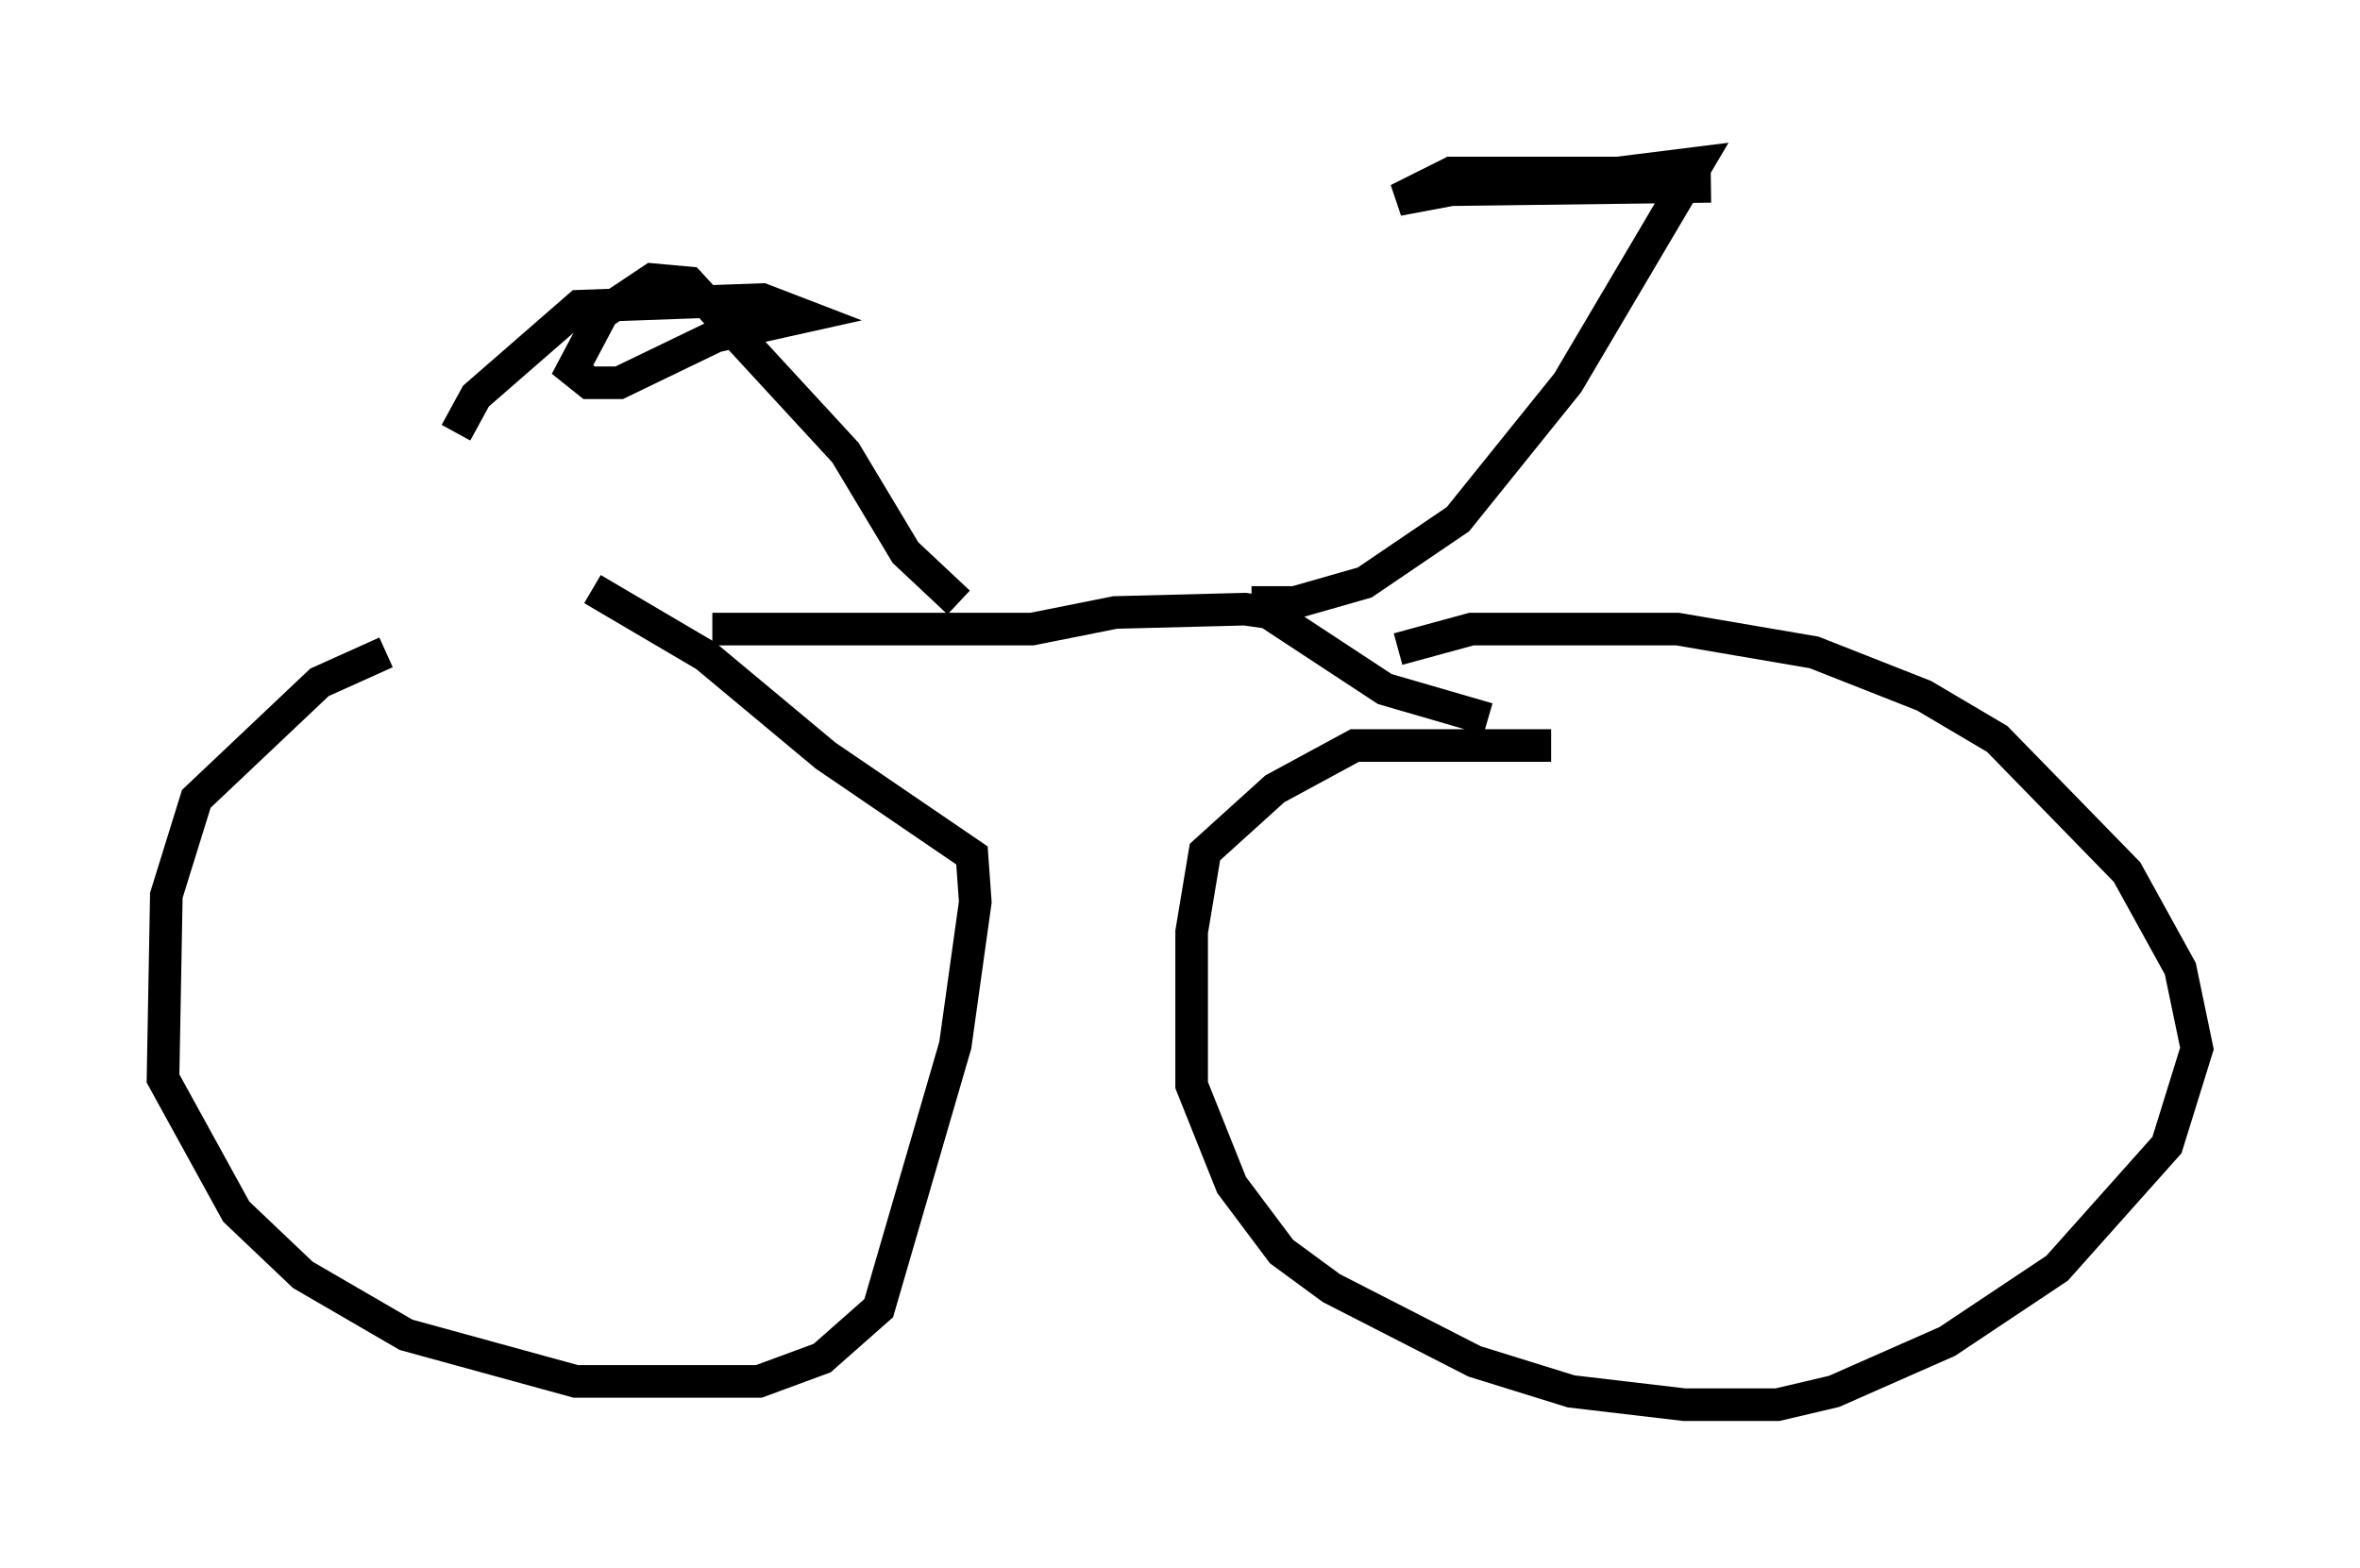 <?xml version="1.0" encoding="utf-8" ?>
<svg baseProfile="full" height="48.078" version="1.1" width="72.374" xmlns="http://www.w3.org/2000/svg" xmlns:ev="http://www.w3.org/2001/xml-events" xmlns:xlink="http://www.w3.org/1999/xlink"><defs /><rect fill="white" height="48.078" width="72.374" x="0" y="0" /><path d="M20.925, 20.006 m-9.086, 0.0 l-2.042, 0.919 -3.777, 3.573 l-0.919, 2.96 -0.102, 5.615 l2.246, 4.083 2.042, 1.94 l3.165, 1.838 5.206, 1.429 l5.615, 0.0 1.94, -0.715 l1.735, -1.531 2.348, -8.065 l0.613, -4.39 -0.102, -1.429 l-4.492, -3.063 -3.675, -3.063 l-3.471, -2.042 m29.4, 4.798 l-6.023, 0.0 -2.45, 1.327 l-2.144, 1.94 -0.408, 2.45 l0.0, 4.696 1.225, 3.063 l1.531, 2.042 1.531, 1.123 l4.39, 2.246 2.96, 0.919 l3.471, 0.408 2.858, 0.0 l1.735, -0.408 3.471, -1.531 l3.369, -2.246 3.369, -3.777 l0.919, -2.96 -0.51, -2.45 l-1.633, -2.96 -3.981, -4.083 l-2.246, -1.327 -3.369, -1.327 l-4.185, -0.715 -6.329, 0.0 l-2.246, 0.613 m-21.029, -0.613 l9.8, 0.0 2.552, -0.51 l3.981, -0.102 0.715, 0.102 l3.573, 2.348 3.165, 0.919 m-16.231, -3.573 l-1.633, -1.531 -1.838, -3.063 l-4.798, -5.206 -1.123, -0.102 l-1.531, 1.021 -0.919, 1.735 l0.51, 0.408 0.919, 0.0 l2.96, -1.429 2.756, -0.613 l-1.327, -0.51 -5.615, 0.204 l-3.165, 2.756 -0.613, 1.123 m24.398, 5.206 l1.327, 0.0 2.144, -0.613 l2.858, -1.94 3.369, -4.185 l3.981, -6.738 -2.45, 0.306 l-5.104, 0.0 -1.633, 0.817 l1.633, -0.306 7.963, -0.102 " fill="none" stroke="black" stroke-width="1" /></svg>